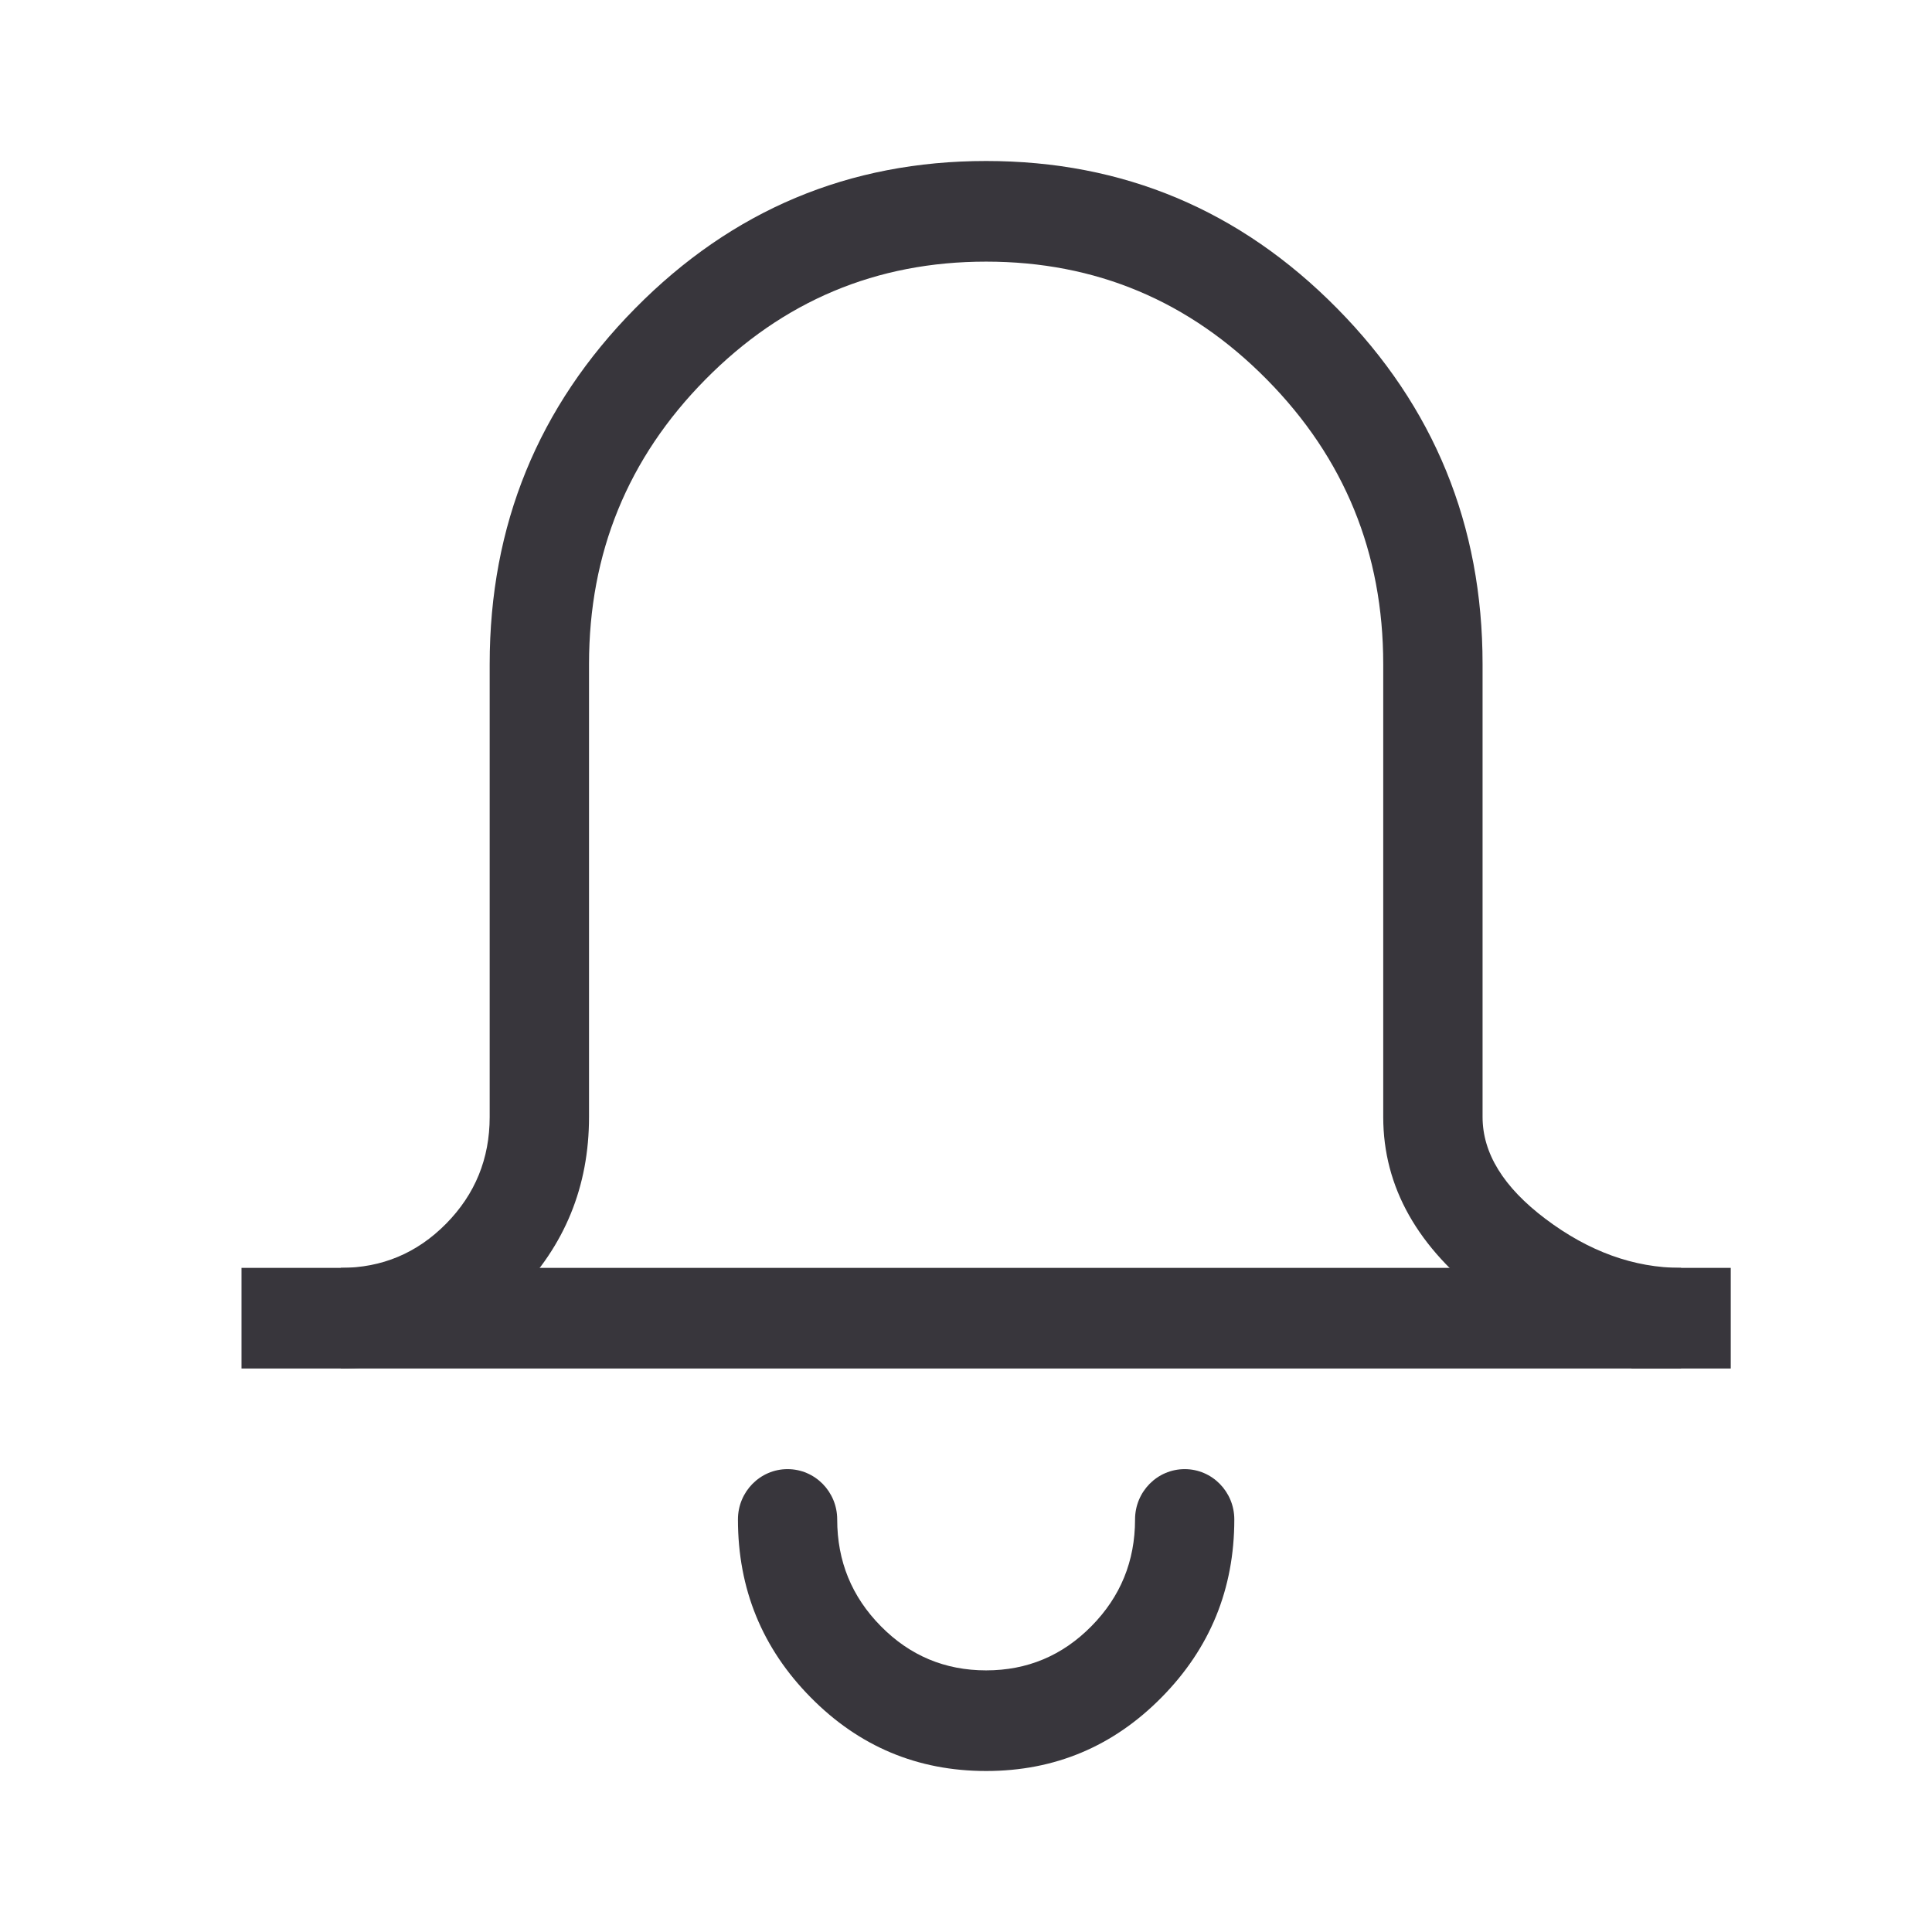 <svg xmlns="http://www.w3.org/2000/svg" xmlns:xlink="http://www.w3.org/1999/xlink" fill="none" version="1.1" width="24" height="24" viewBox="0 0 24 24"><defs><clipPath id="master_svg0_3125_4253"><rect x="0" y="0" width="24" height="24" rx="0"/></clipPath></defs><g><g clip-path="url(#master_svg0_3125_4253)"></g><g><g><path d="M10.4,18.875Q10.4,19.652,10.942,20.201Q11.483,20.75,12.25,20.75Q13.017,20.75,13.558,20.201Q14.1,19.652,14.1,18.875C14.1,18.53,14.376,18.25,14.717,18.25C15.057,18.25,15.333,18.53,15.333,18.875Q15.333,20.17,14.43,21.085Q13.528,22,12.25,22Q10.972,22,10.07,21.085Q9.167,20.17,9.167,18.875C9.167,18.53,9.443,18.25,9.783,18.25C10.124,18.25,10.4,18.53,10.4,18.875Z" fill-rule="evenodd" fill="#38363C" fill-opacity="1"/></g><g><path d="M3,15.75L21.5,15.75L21.5,17L3,17L3,15.75Z" fill-rule="evenodd" fill="#38363C" fill-opacity="1"/></g><g><path d="M4.233,15.75Q5,15.75,5.542,15.201Q6.083,14.652,6.083,13.875L6.083,8.25Q6.083,5.661,7.89,3.831Q9.696,2,12.25,2Q14.804,2,16.61,3.831Q18.417,5.661,18.417,8.25L18.417,13.875Q18.417,14.552,19.198,15.141Q20.006,15.75,20.883,15.75L20.883,17L20.267,17L20.267,16.949Q19.322,16.792,18.463,16.145Q17.183,15.181,17.183,13.875L17.183,8.25Q17.183,6.179,15.738,4.715Q14.293,3.25,12.25,3.25Q10.207,3.25,8.762,4.715Q7.317,6.179,7.317,8.25L7.317,13.875Q7.317,15.17,6.414,16.085Q5.511,17,4.233,17L4.233,15.75Z" fill-rule="evenodd" fill="#38363C" fill-opacity="1"/></g></g></g></svg>